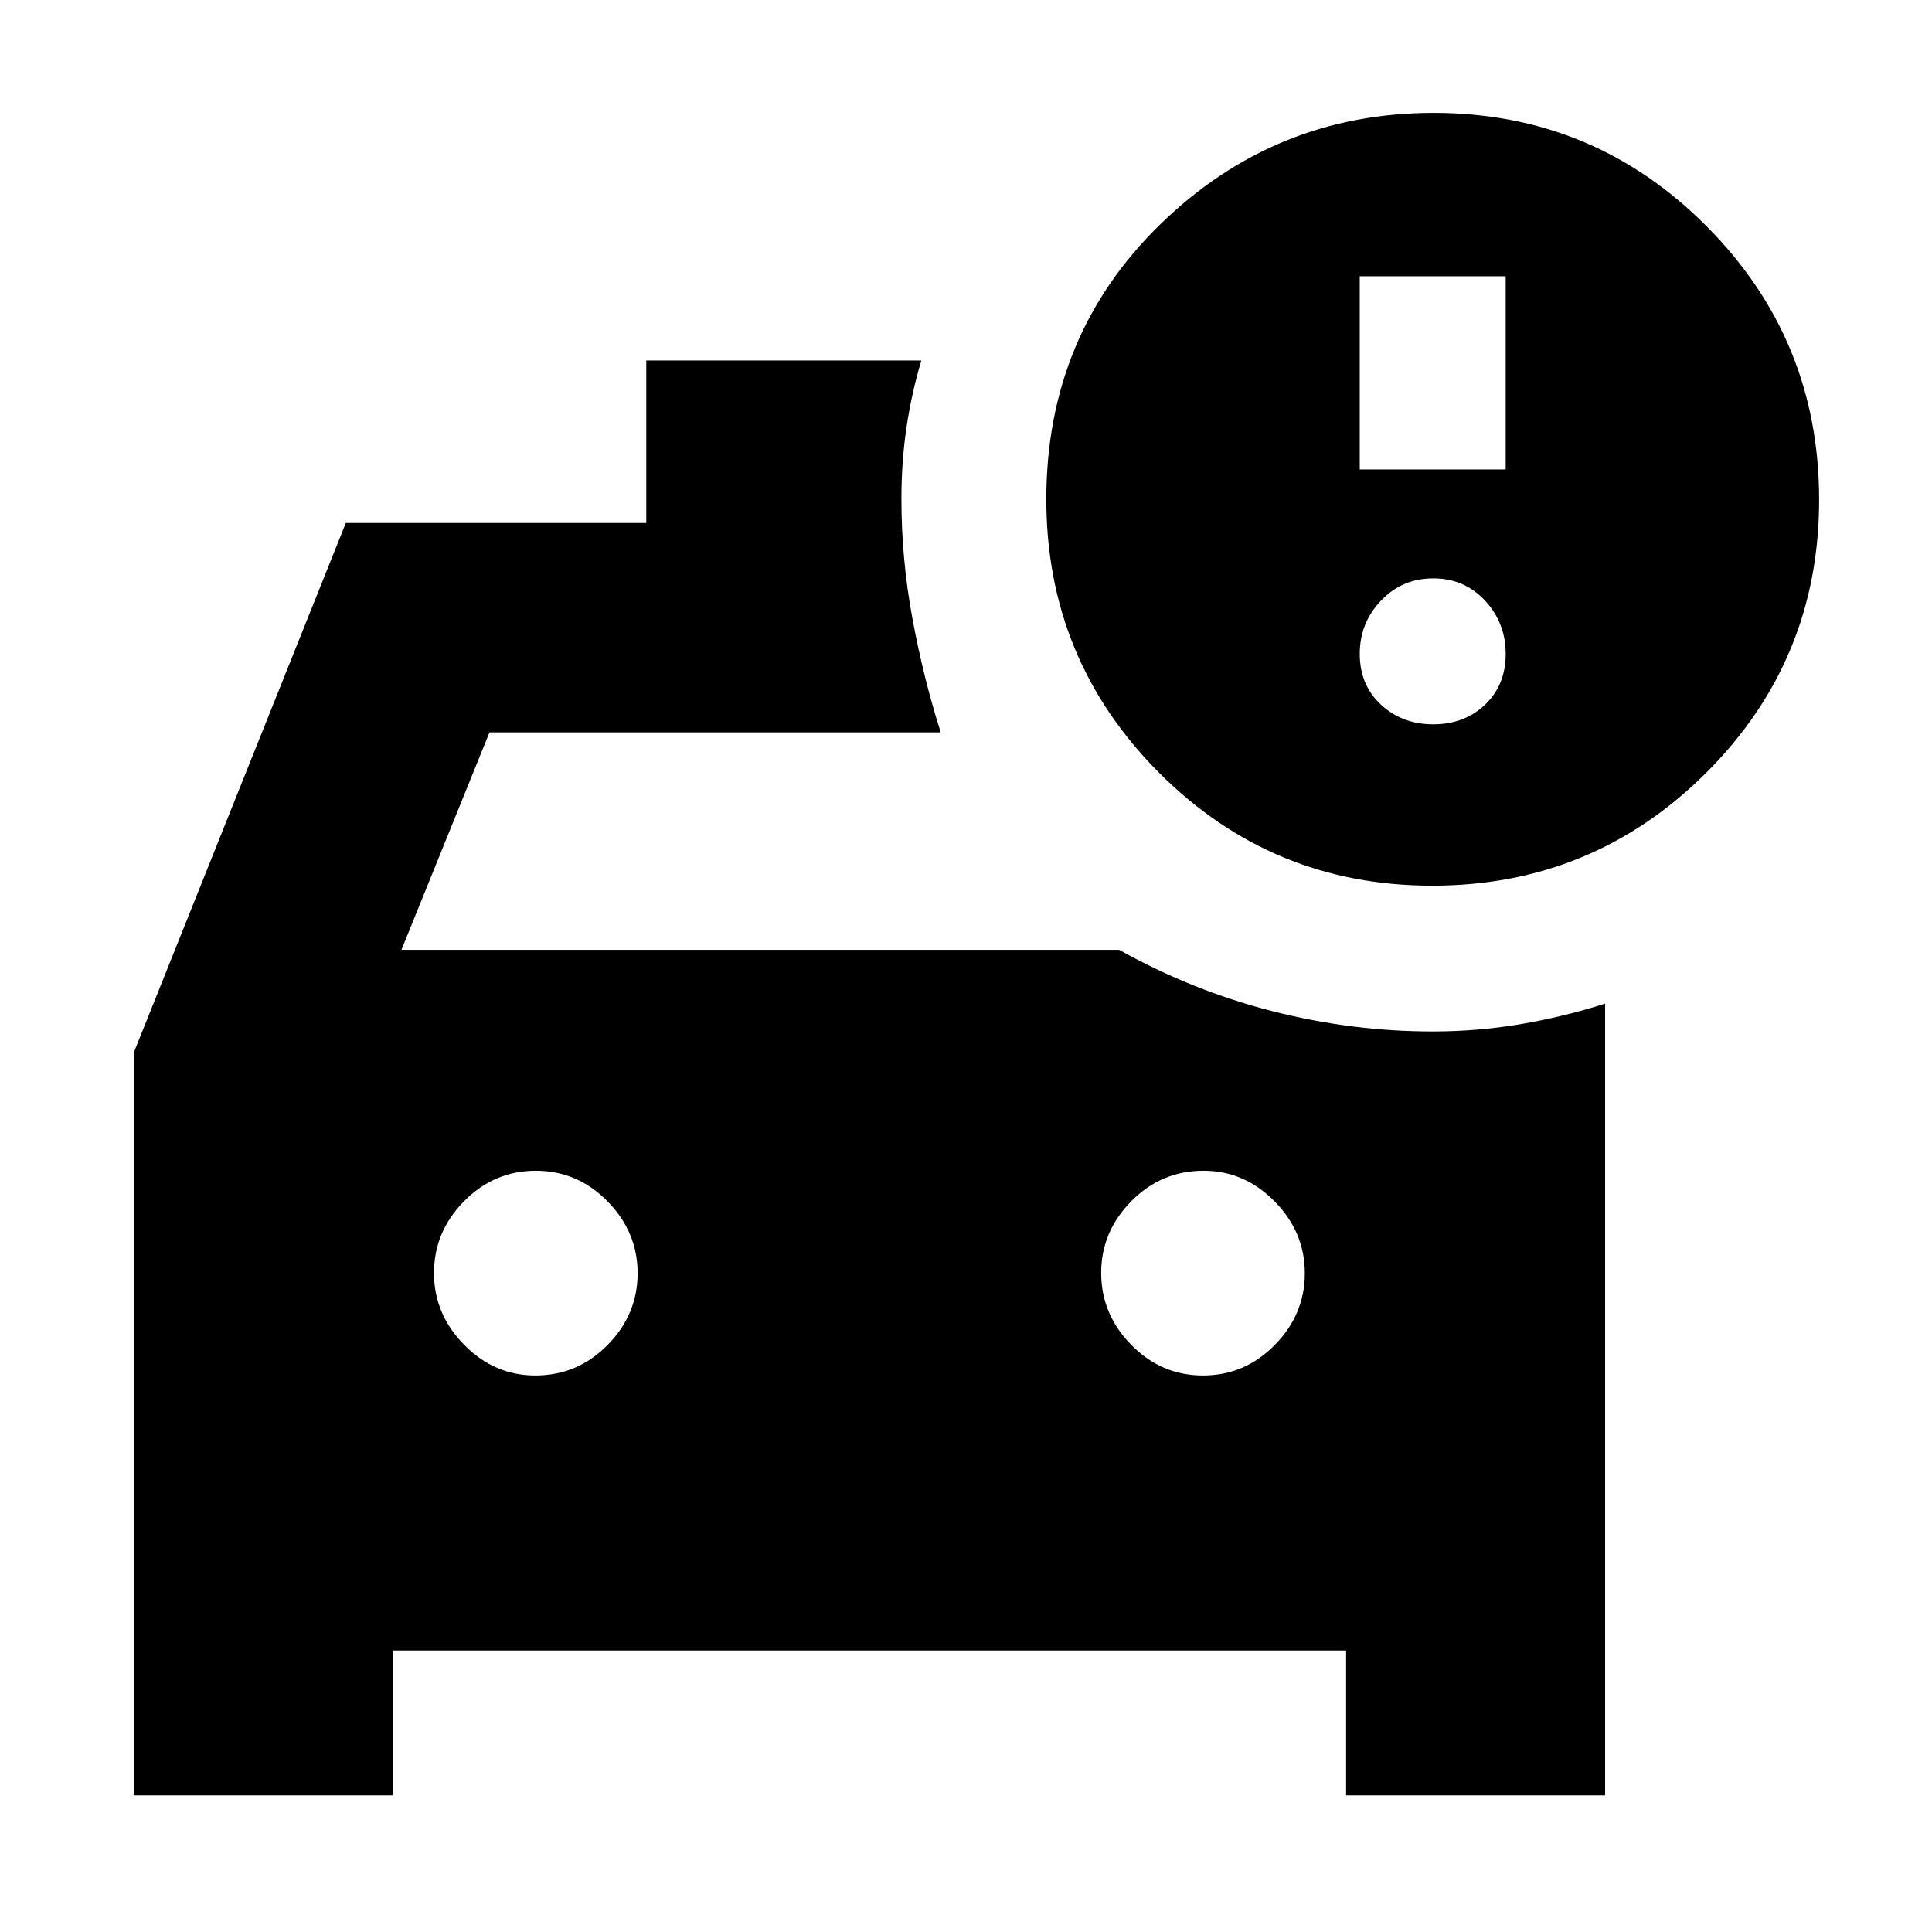 <svg xmlns="http://www.w3.org/2000/svg" height="20" viewBox="0 -960 960 960" width="20"><path d="M597.76-276.52q20.72 0 35.65-15.15 14.94-15.15 14.94-35.65 0-20.51-15.01-35.72-15-15.22-35.3-15.22-21 0-35.93 15.15-14.94 15.15-14.94 35.65t14.94 35.72q14.93 15.22 35.65 15.22Zm-331.8 0q21 0 35.93-15.15 14.94-15.15 14.94-35.65 0-20.51-14.94-35.72-14.93-15.22-35.65-15.22t-35.65 15.15q-14.94 15.15-14.94 35.65t15.01 35.72q15 15.22 35.3 15.22Zm445.73-243.39q-79.78 0-135.78-56.16t-56-135.84q0-81.57 56.79-136.79 56.78-55.21 135.66-55.21 79.5 0 135.53 56.22 56.02 56.23 56.02 136 0 79.78-56.22 135.78-56.23 56-136 56Zm-36.04-206.83h72.52v-96h-72.52v96Zm36.55 126.65q15.44 0 25.71-9.76 10.26-9.77 10.26-25.22 0-15.44-10.26-26.49-10.27-11.05-25.71-11.05-15.45 0-26 11.05t-10.55 26.49q0 15.45 10.55 25.22 10.55 9.76 26 9.76ZM66.43-67.87v-368.96l105.4-263.3h149.3v-80.74h136.7q-4.77 15.76-7.35 32.93-2.57 17.17-2.57 36.03 0 29.52 5.42 58.98 5.41 29.45 14.11 56.84H243.22l-43.74 108.05h356.61q36.43 20.34 76.03 30.45 39.59 10.11 79.66 10.11 22.16 0 43.41-3.56 21.25-3.57 42.38-10.26v393.43h-128.7v-72H195.13v72H66.43Z"/></svg>